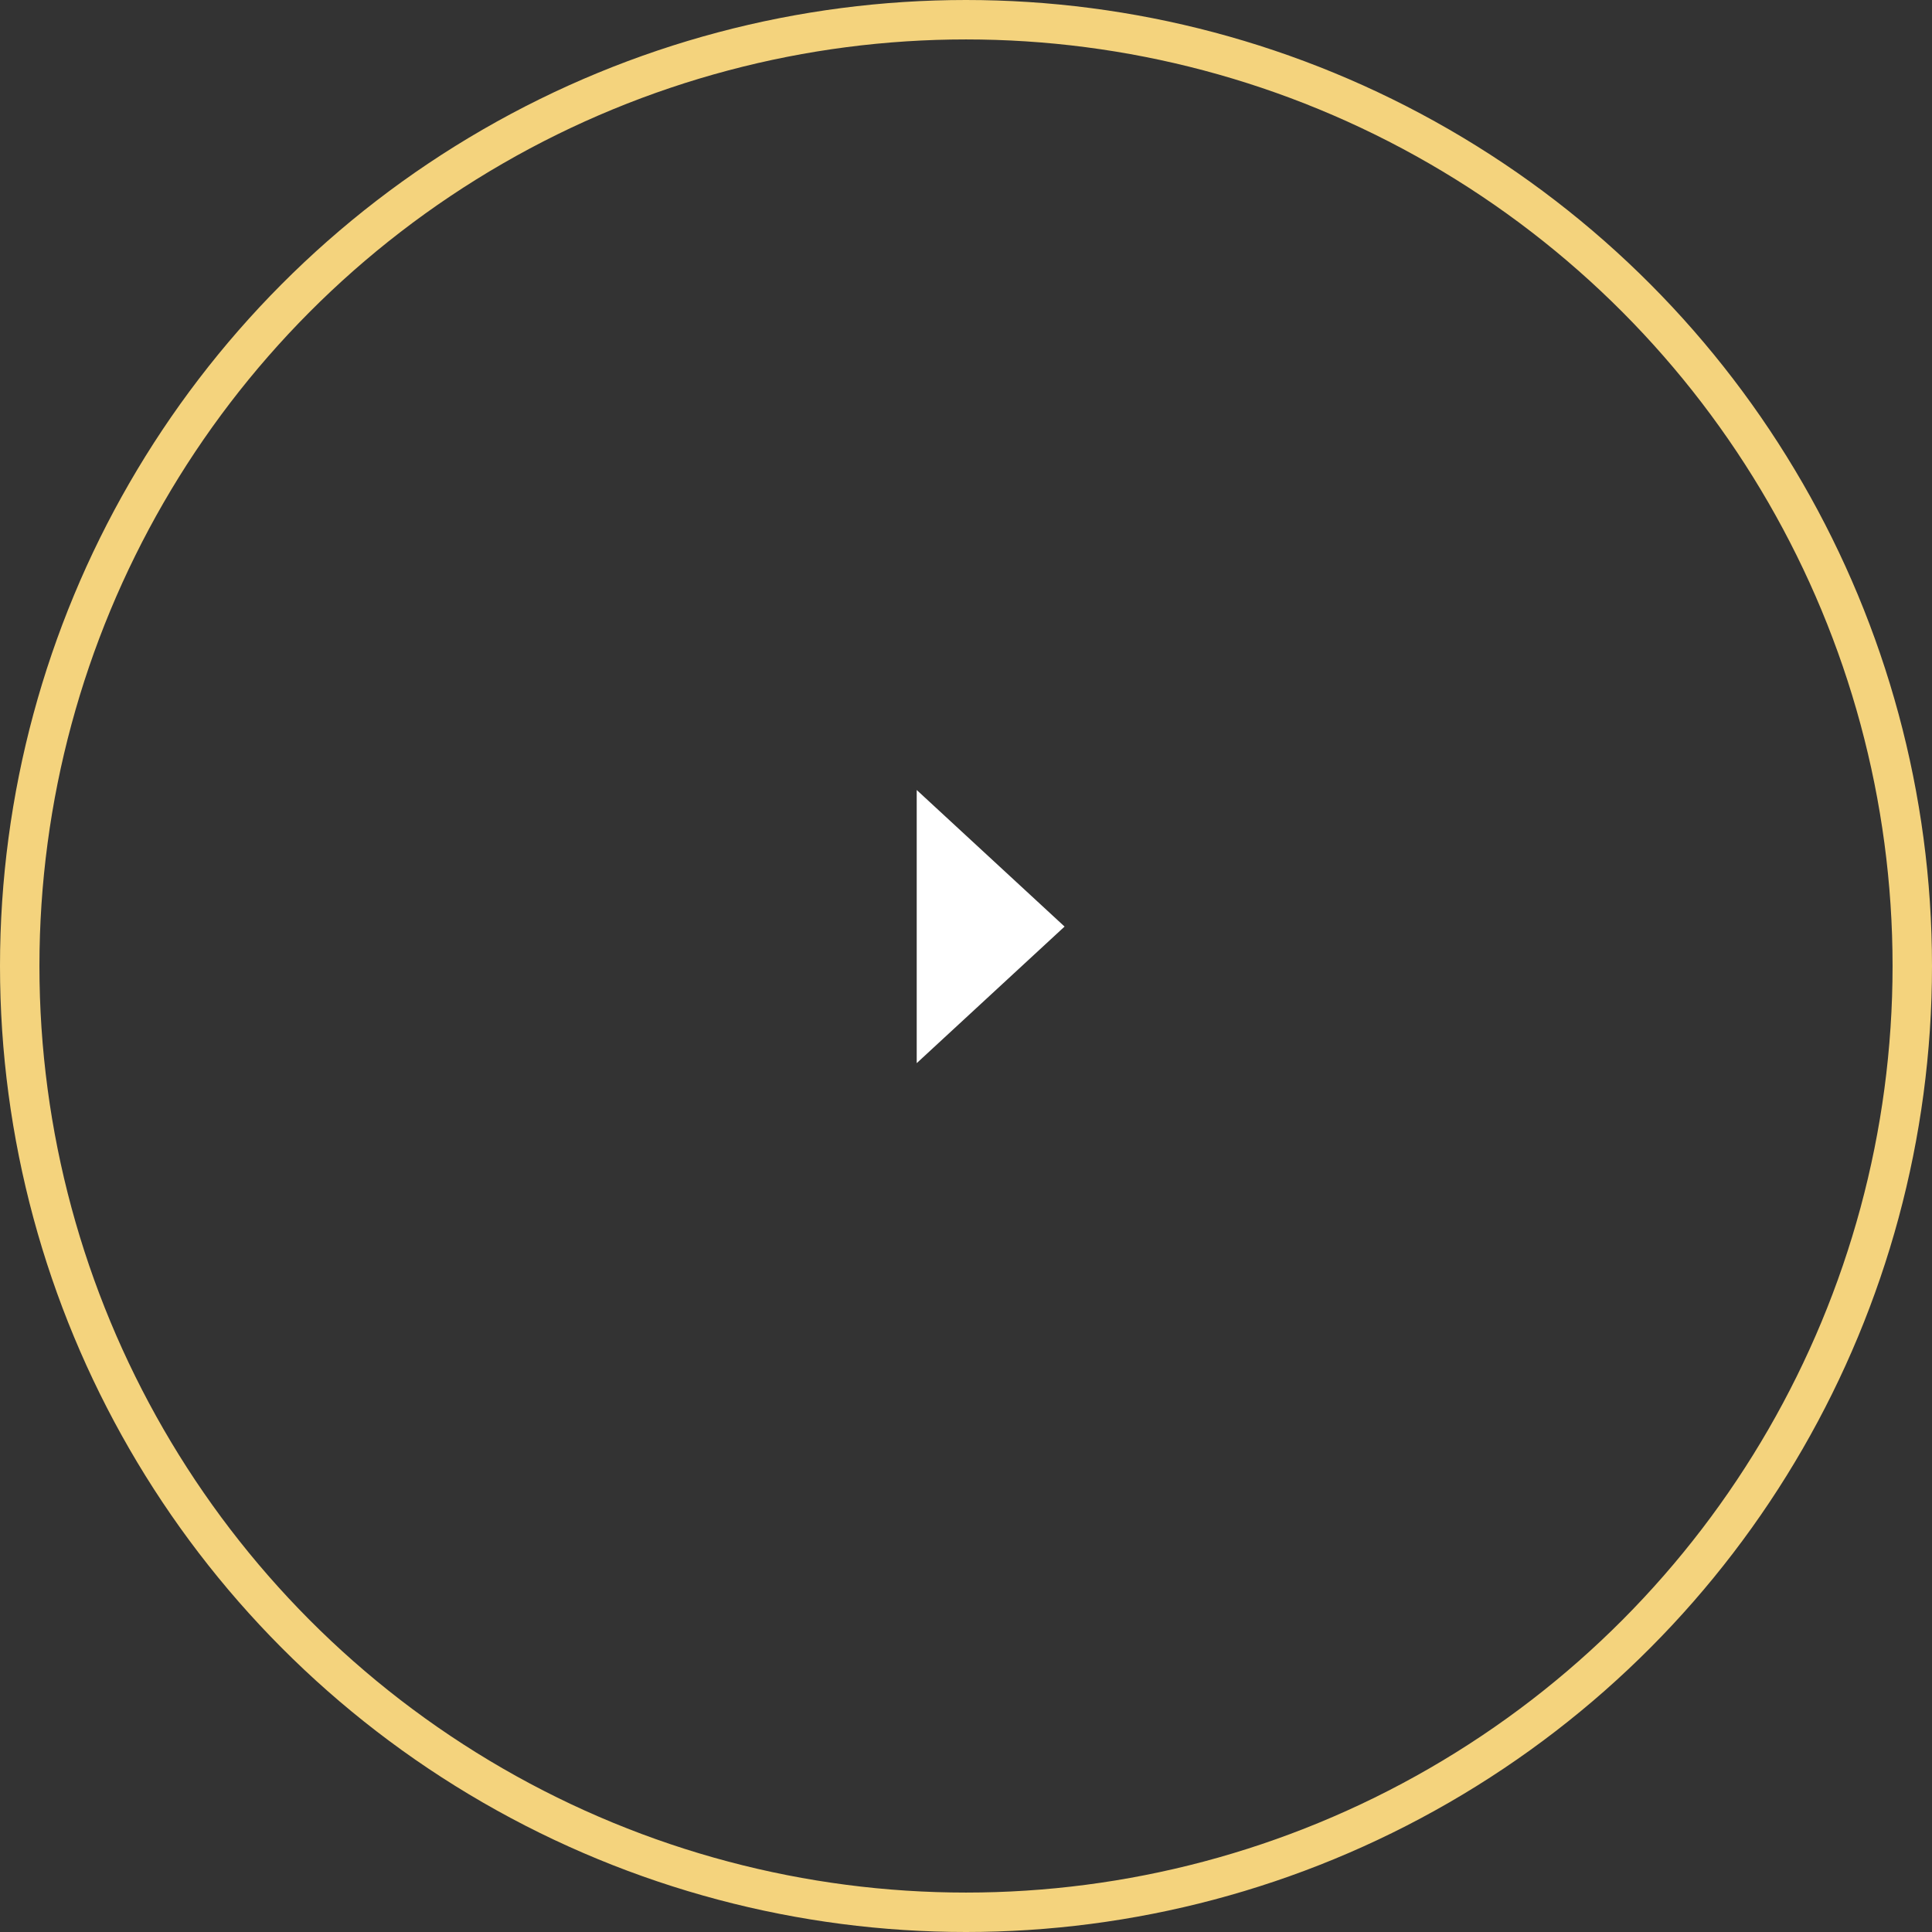 <svg width="98" height="98" viewBox="0 0 98 98" xmlns="http://www.w3.org/2000/svg">
<rect x="0" y="0" width="98" height="98" fill="#333333" stroke="none"/>
<circle cx="49" cy="49" r="48" stroke="#F4D37D" stroke-width="2" fill="transparent"/>
<path d="M54 47L46.5 53.928L46.5 40.072L54 47Z" fill="white"/>
</svg>
